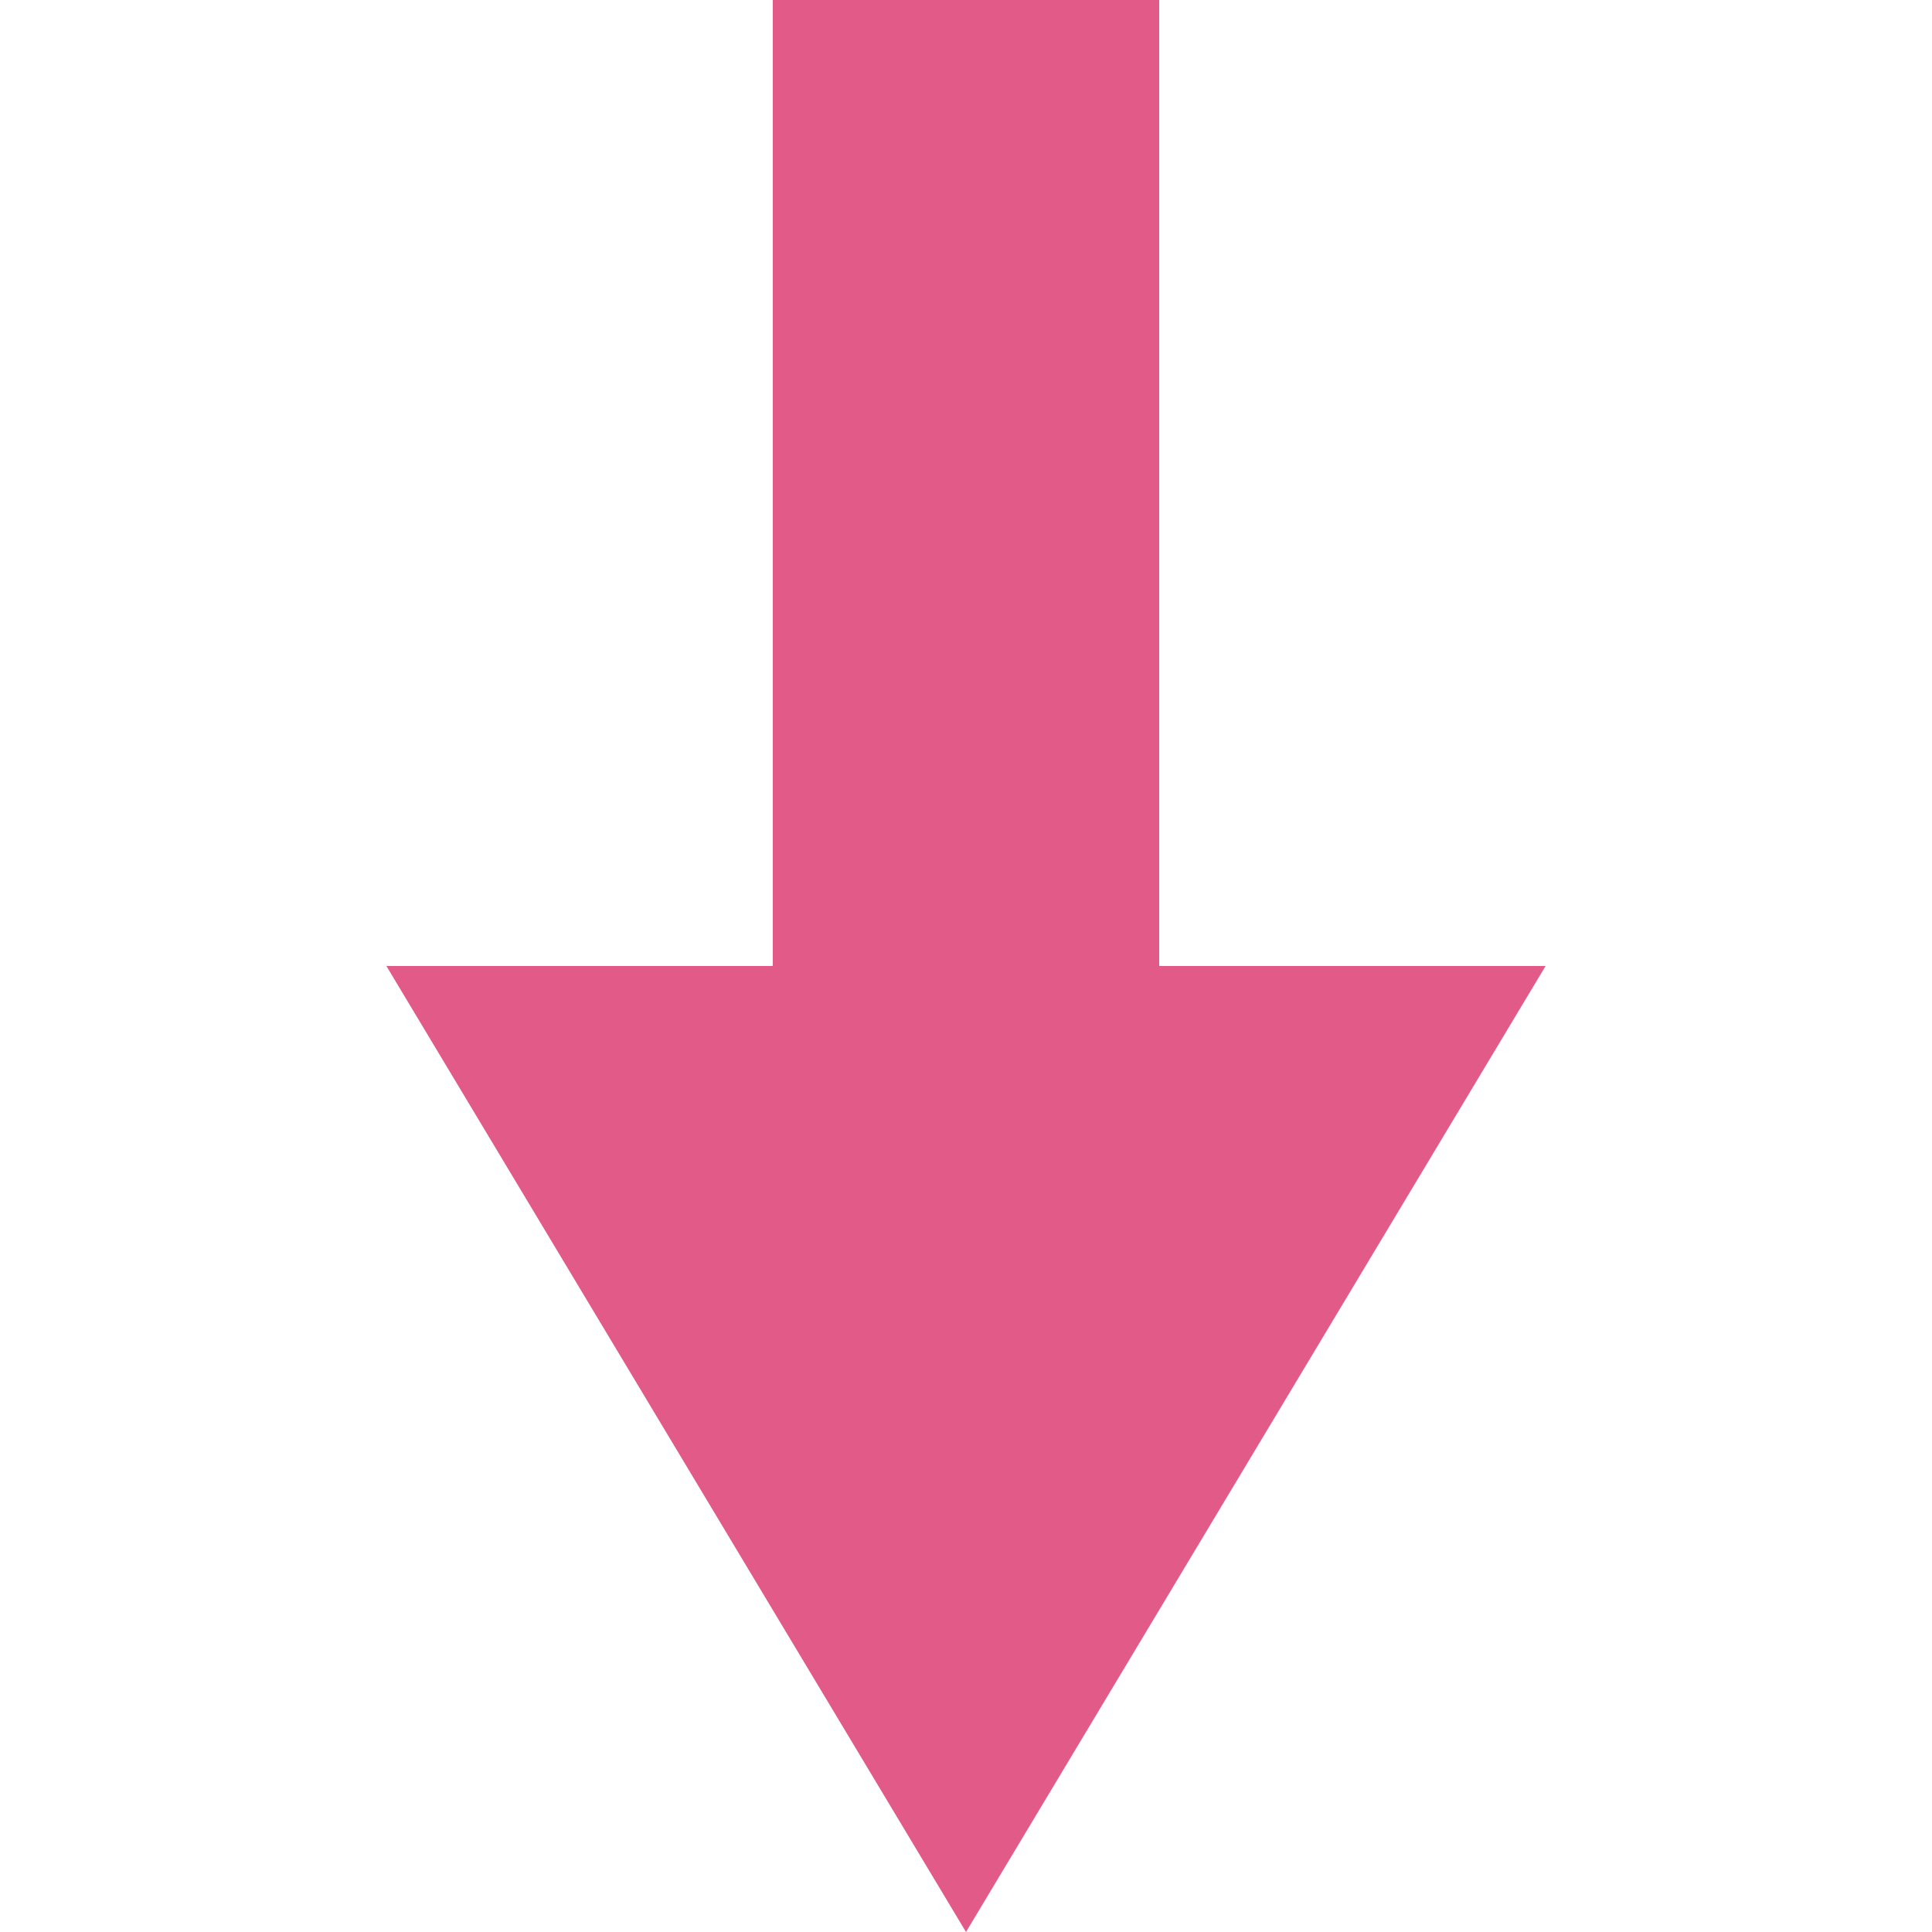 <?xml version="1.0" standalone="no"?><!DOCTYPE svg PUBLIC "-//W3C//DTD SVG 1.1//EN" "http://www.w3.org/Graphics/SVG/1.1/DTD/svg11.dtd"><svg t="1586854115975" class="icon" viewBox="0 0 1024 1024" version="1.1" xmlns="http://www.w3.org/2000/svg" p-id="26035" xmlns:xlink="http://www.w3.org/1999/xlink" width="18" height="18"><defs><style type="text/css"></style></defs><path d="M614.4 512 614.4 0 409.6 0 409.6 512 204.8 512 512 1024 819.2 512Z" p-id="26036" fill="#E15A88"></path></svg>